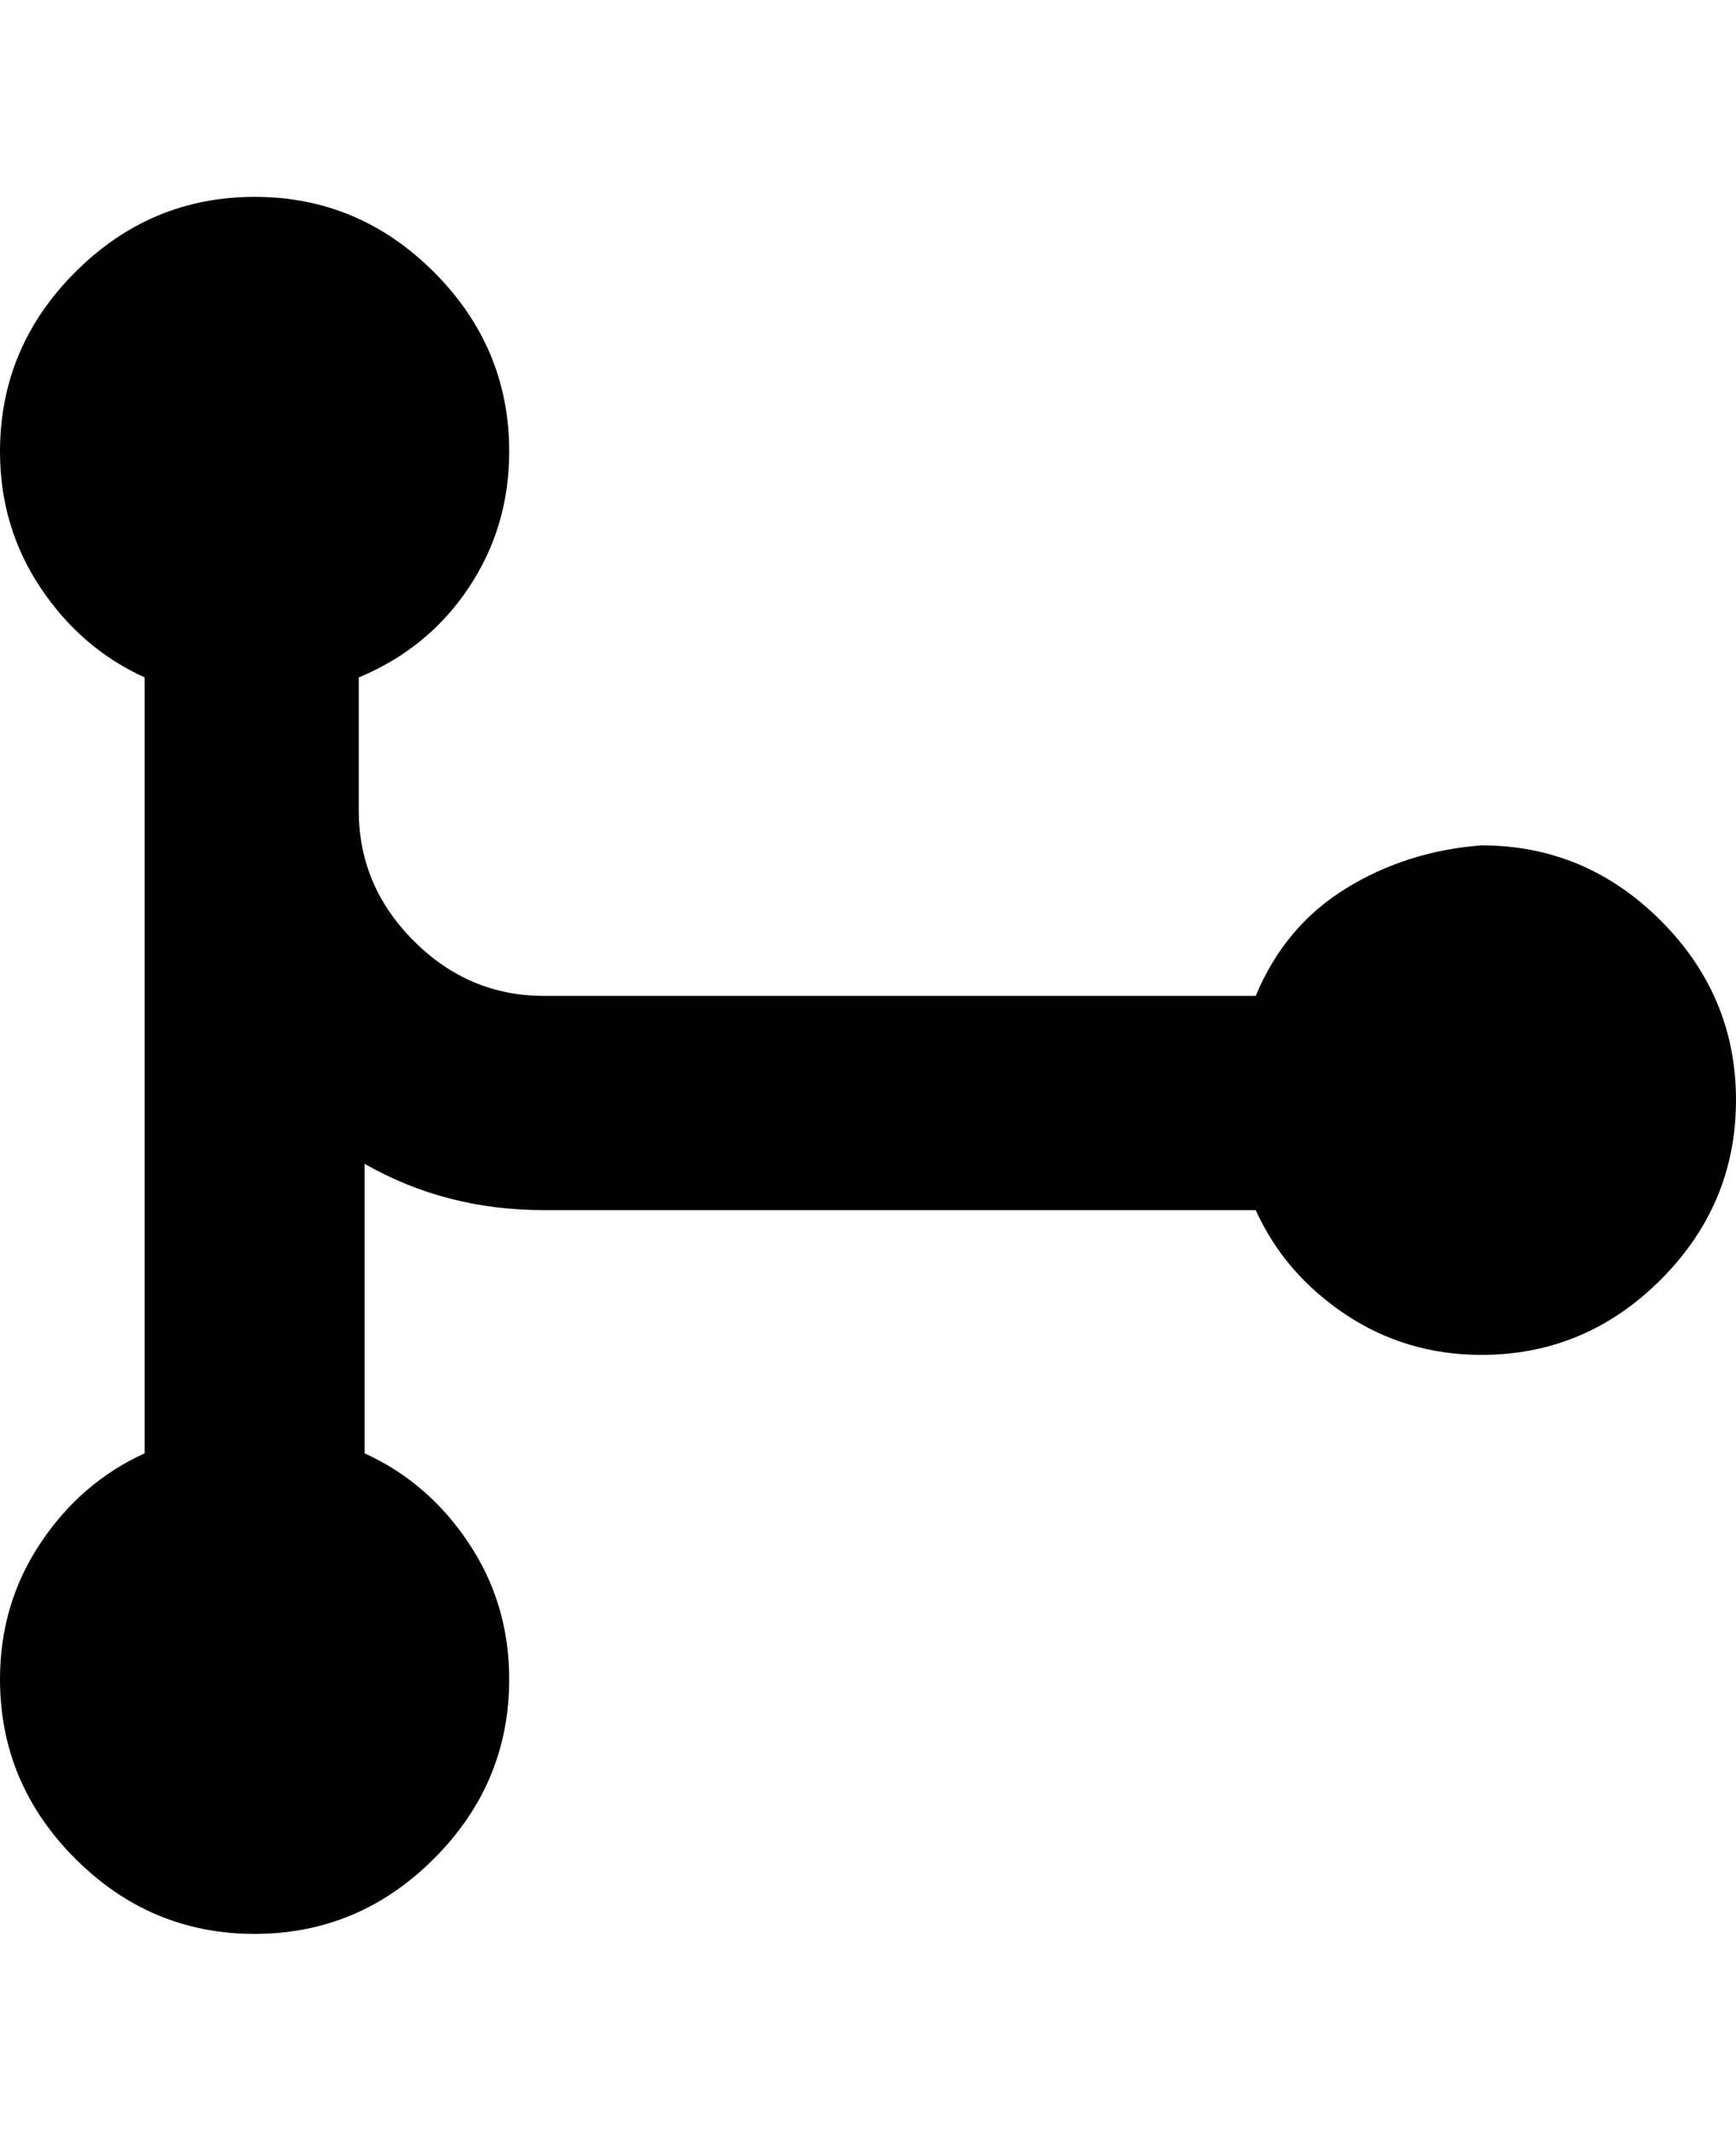 <svg viewBox="0 0 300 368" xmlns="http://www.w3.org/2000/svg"><path d="M256 146q-13 1-23.5 7.5T217 172H94q-13 0-22.5-9.5T62 140v-23q12-5 19-15.5T88 78q0-18-13-31T44 34q-18 0-31 13T0 78q0 13 7 23.5T25 117v134q-11 5-18 15.5T0 290q0 18 13 31t31 13q18 0 31-13t13-31q0-13-7-23.5T63 251v-50q14 8 31 8h123q5 11 15.5 18t23.5 7q18 0 31-13t13-31q0-18-13-31t-31-13z"/></svg>